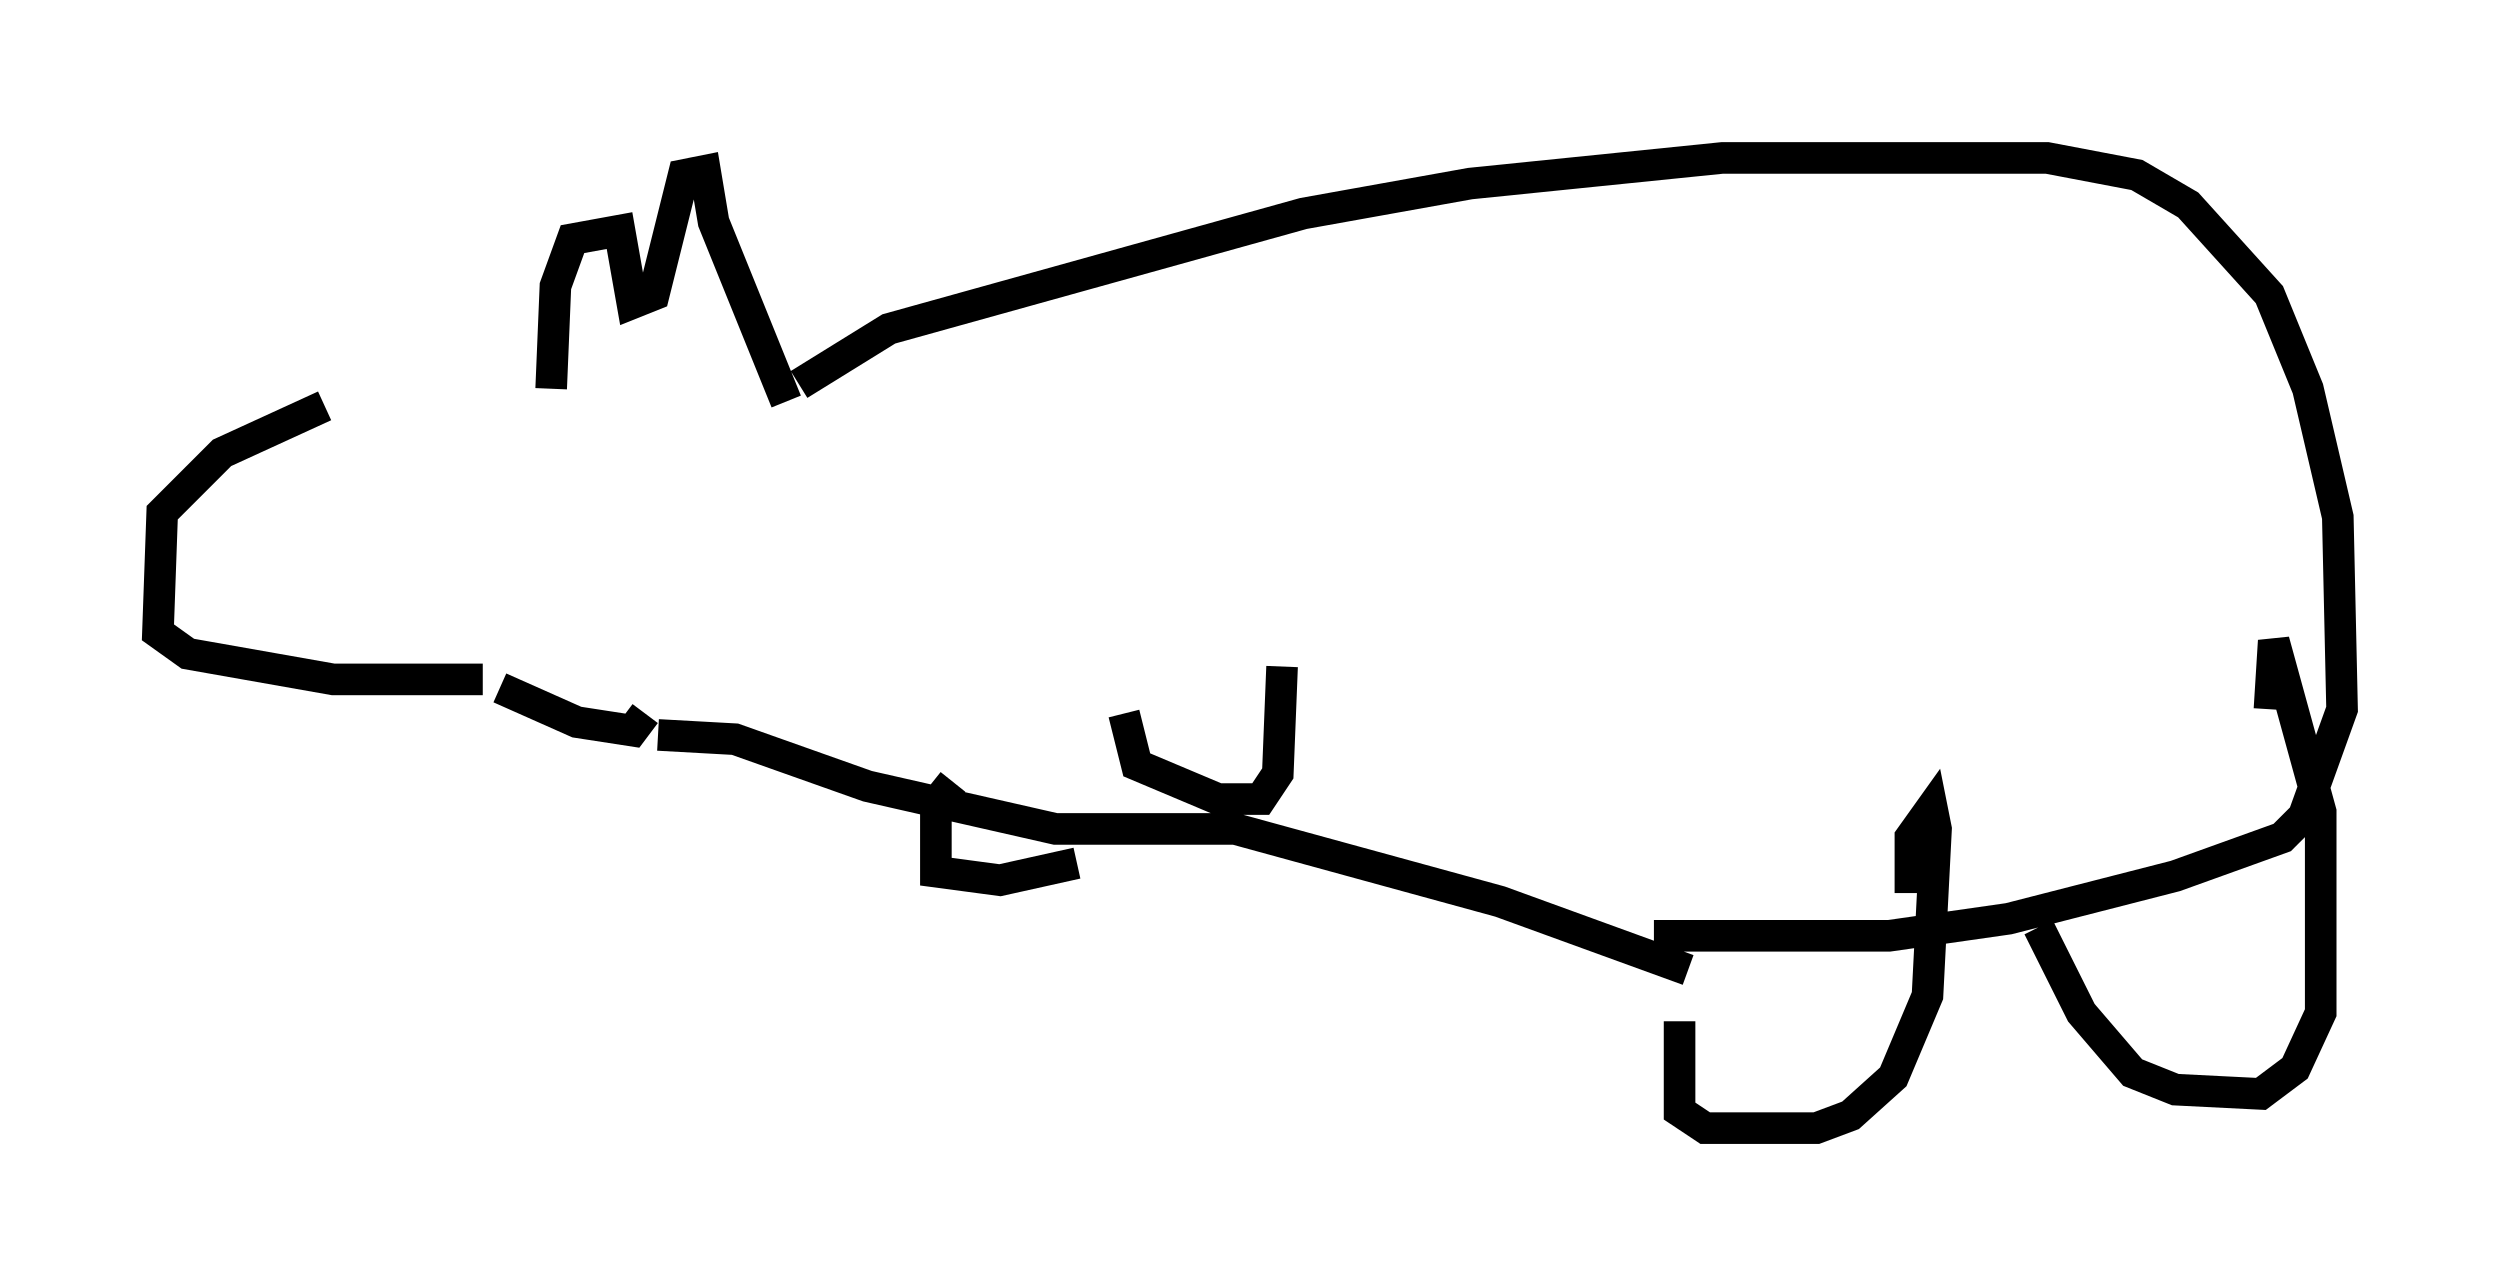 <?xml version="1.0" encoding="utf-8" ?>
<svg baseProfile="full" height="40.717" version="1.1" width="79.147" xmlns="http://www.w3.org/2000/svg" xmlns:ev="http://www.w3.org/2001/xml-events" xmlns:xlink="http://www.w3.org/1999/xlink"><defs /><rect fill="white" height="40.717" width="79.147" x="0" y="0" /><path d="M17.855, 12.578 m-7.578, 0.271 l-3.248, 1.488 -1.894, 1.894 l-0.135, 3.789 0.947, 0.677 l4.601, 0.812 4.736, 0.0 m2.165, -9.202 l0.135, -3.248 0.541, -1.488 l1.488, -0.271 0.406, 2.3 l0.677, -0.271 0.947, -3.789 l0.677, -0.135 0.271, 1.624 l2.3, 5.683 m-9.066, 9.066 l2.436, 1.083 1.759, 0.271 l0.406, -0.541 m4.871, -10.419 l2.842, -1.759 13.126, -3.654 l5.277, -0.947 7.984, -0.812 l10.284, 0.0 2.842, 0.541 l1.624, 0.947 2.571, 2.842 l1.218, 2.977 0.947, 4.059 l0.135, 6.089 -1.218, 3.383 l-0.677, 0.677 -3.383, 1.218 l-5.277, 1.353 -3.789, 0.541 l-7.442, 0.0 m-31.529, -6.36 l2.436, 0.135 4.195, 1.488 l5.954, 1.353 5.683, 0.0 l8.39, 2.3 5.954, 2.165 m-23.274, -5.954 l-0.541, 0.677 0.0, 2.165 l2.03, 0.271 2.436, -0.541 m1.488, -4.736 l0.406, 1.624 2.571, 1.083 l1.353, 0.0 0.541, -0.812 l0.135, -3.383 m12.584, 11.231 l0.0, 2.842 0.812, 0.541 l3.518, 0.0 1.083, -0.406 l1.353, -1.218 1.083, -2.571 l0.271, -5.277 -0.135, -0.677 l-0.677, 0.947 0.0, 1.759 m4.059, 1.083 l1.353, 2.706 1.624, 1.894 l1.353, 0.541 2.706, 0.135 l1.083, -0.812 0.812, -1.759 l0.0, -6.36 -1.488, -5.413 l-0.135, 2.165 " fill="none" stroke="black" stroke-width="1" /></svg>